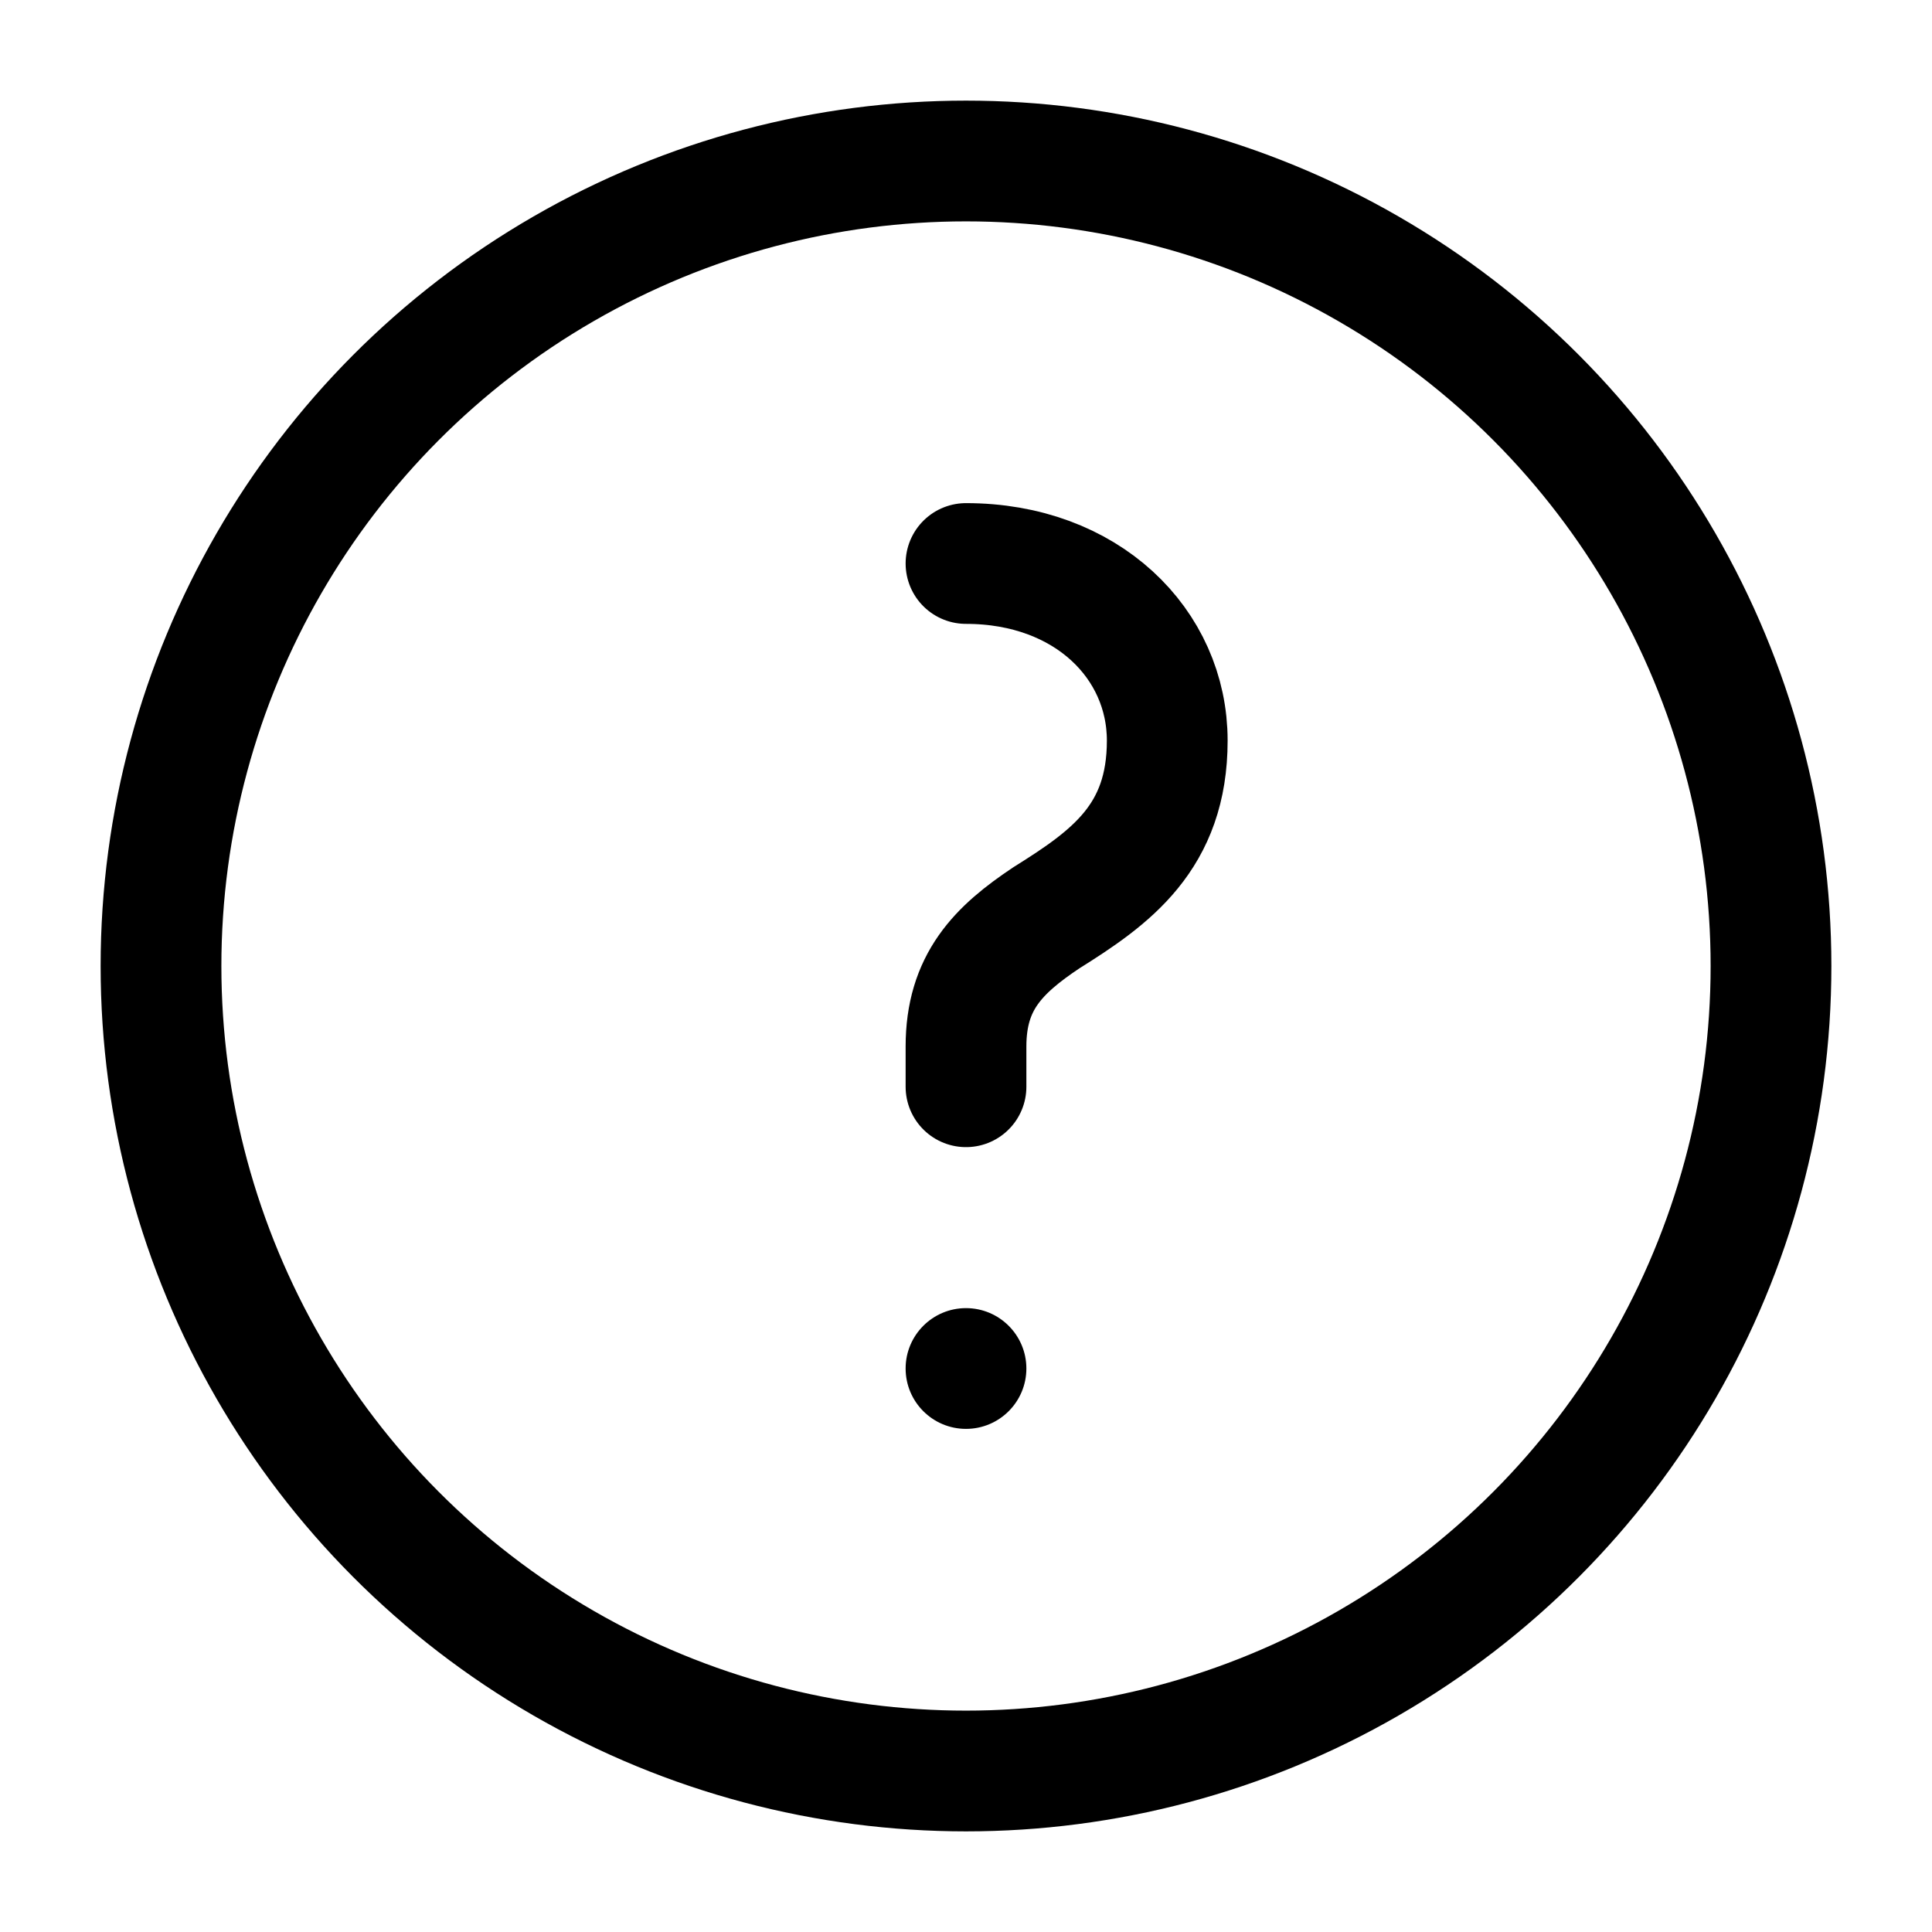 <svg width="100" height="100" viewBox="0 0 24 24" fill="none" xmlns="http://www.w3.org/2000/svg">
  <!-- Äußerer Kreis -->
  <circle cx="12" cy="12" r="10" stroke="black" stroke-width="1.5"></circle>

  <!-- Fragezeichen-Kurve -->
  <path d="M12 7c1.5 0 2.5 1 2.5 2.2 0 1.2-.7 1.7-1.5 2.2-.6.4-1 .8-1 1.6v.5" stroke="black" stroke-width="1.5" stroke-linecap="round" stroke-linejoin="round"></path>

  <!-- Punkt unter dem Fragezeichen -->
  <circle cx="12" cy="17" r="0.75" fill="black"></circle>
</svg>
